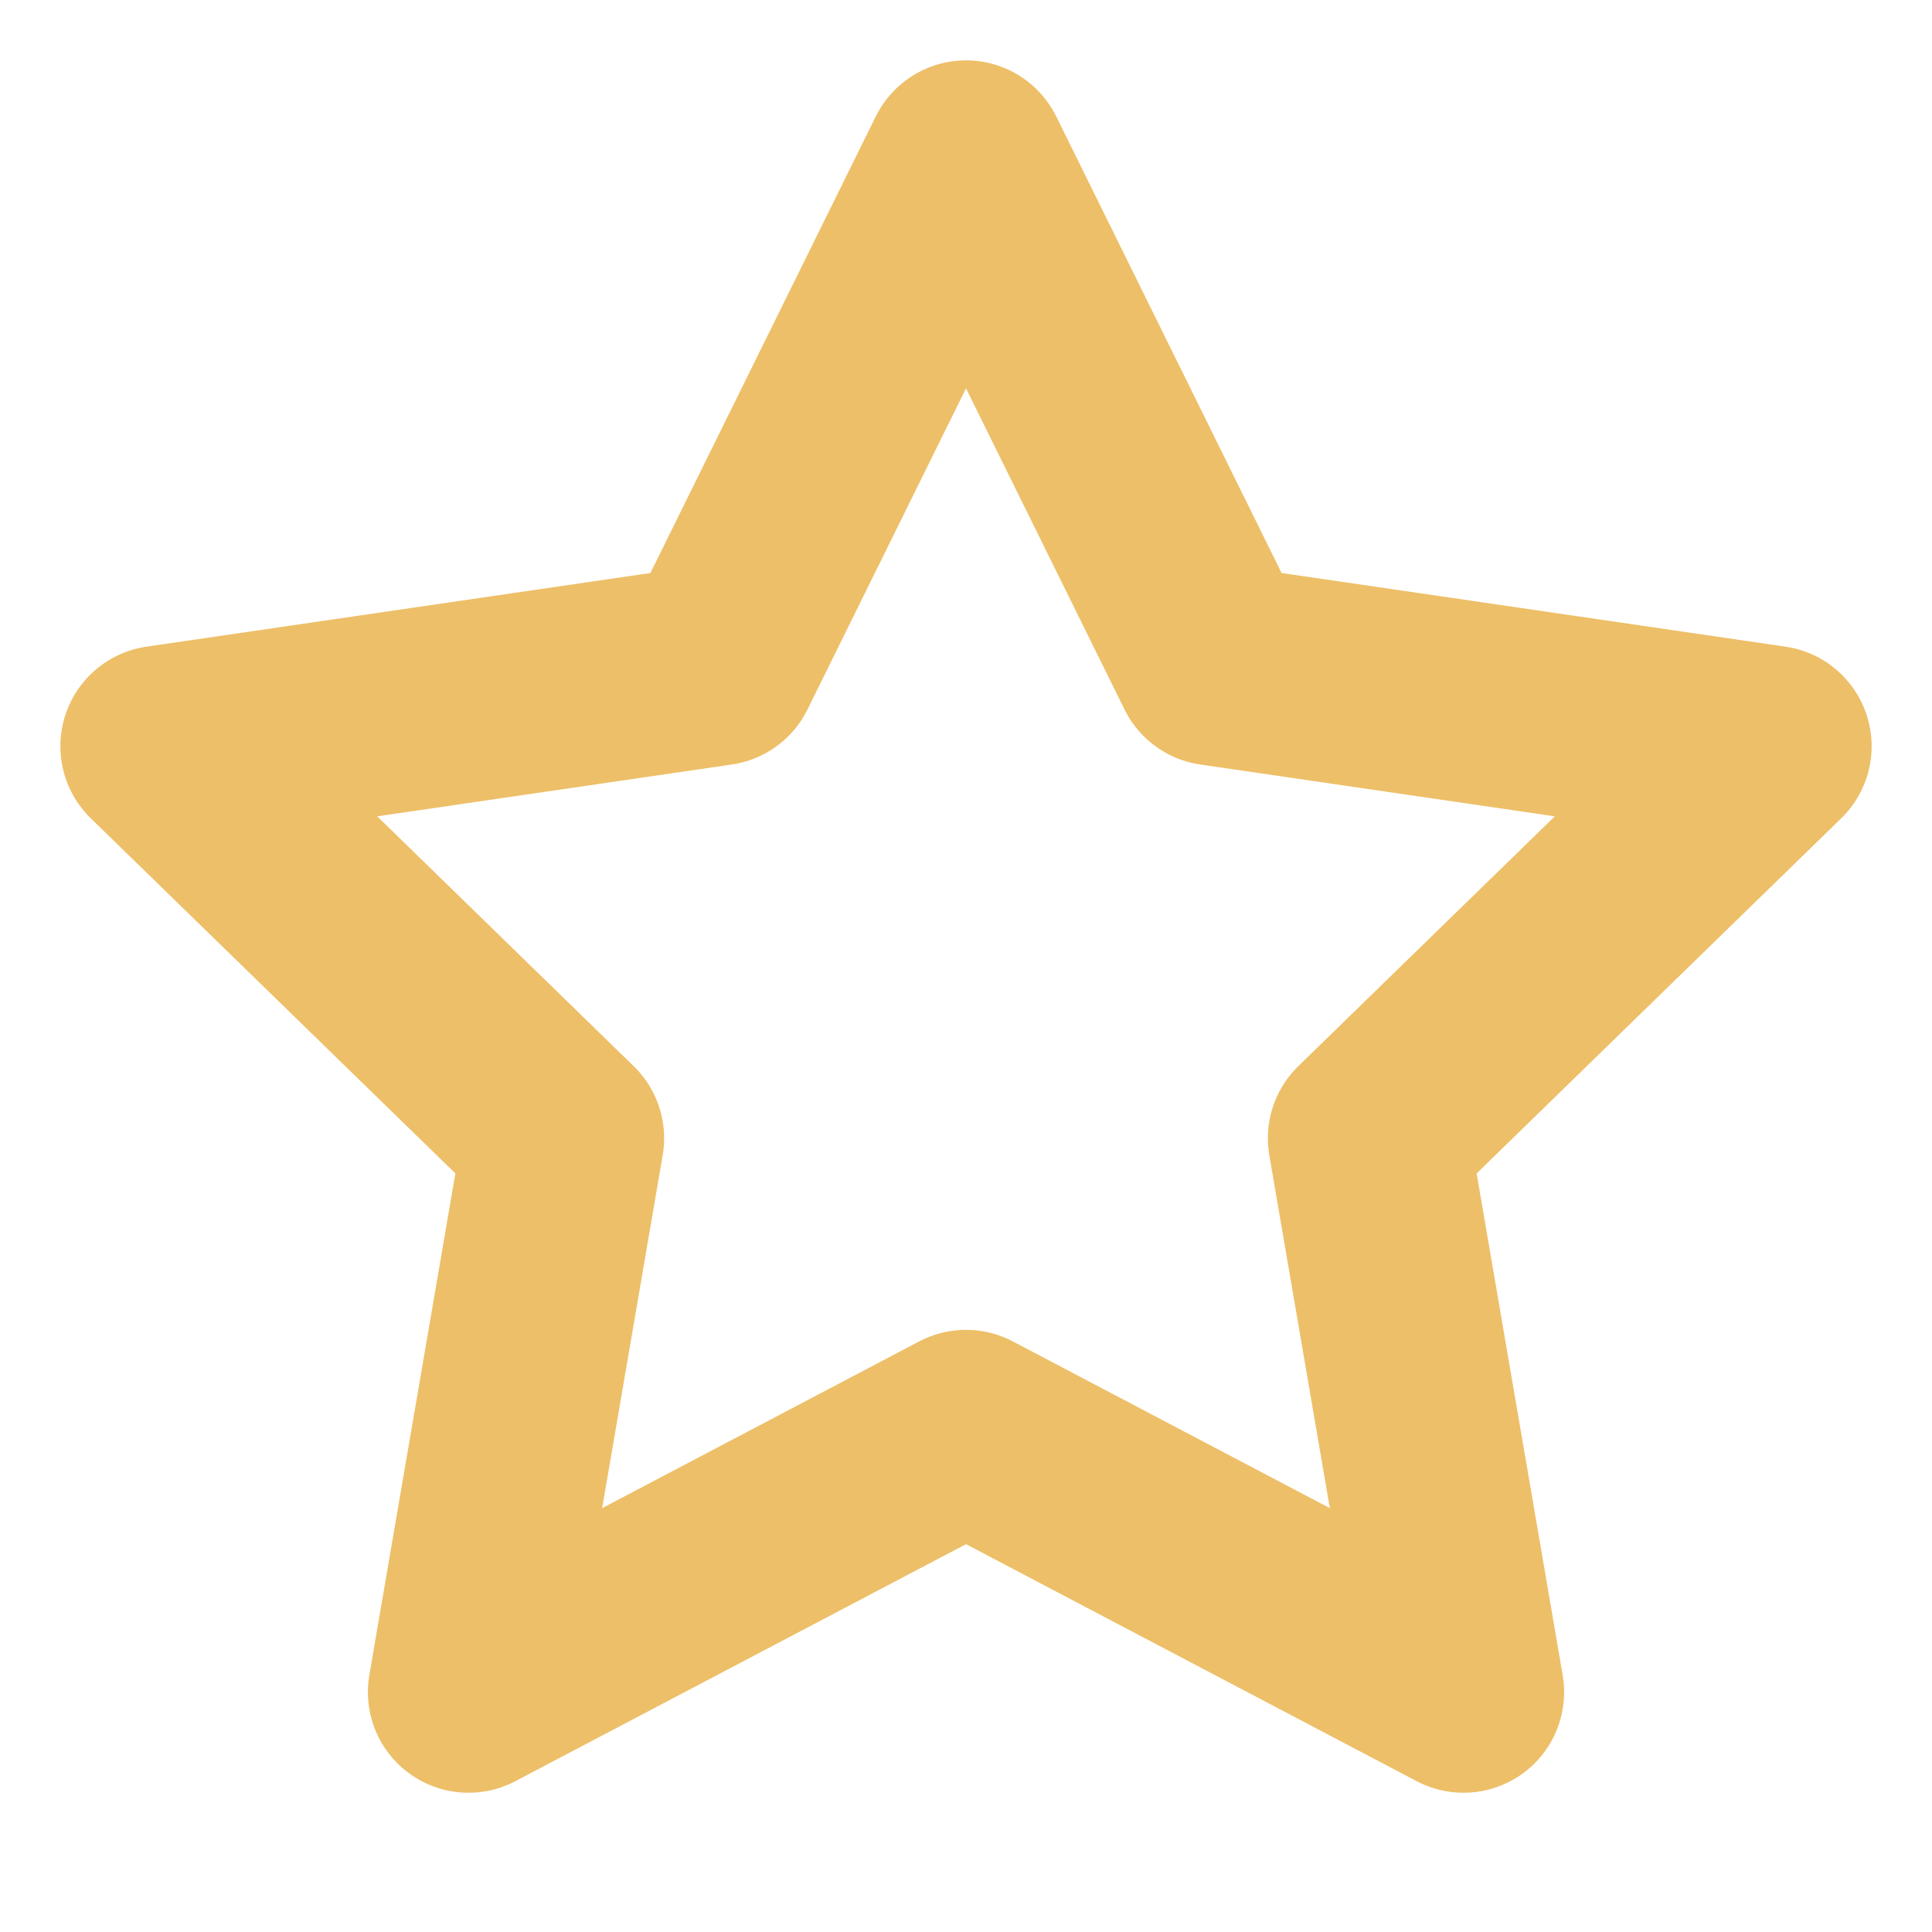 <svg xmlns="http://www.w3.org/2000/svg" width="100" height="100" viewBox="0 0 24 24" fill="none" stroke="#edbf68" stroke-width="2.5" stroke-linecap="round" stroke-linejoin="round"><polygon points="12 2 15.09 8.26 22 9.27 17 14.14 18.18 21.02 12 17.77 5.82 21.02 7 14.14 2 9.27 8.91 8.26 12 2"></polygon></svg>